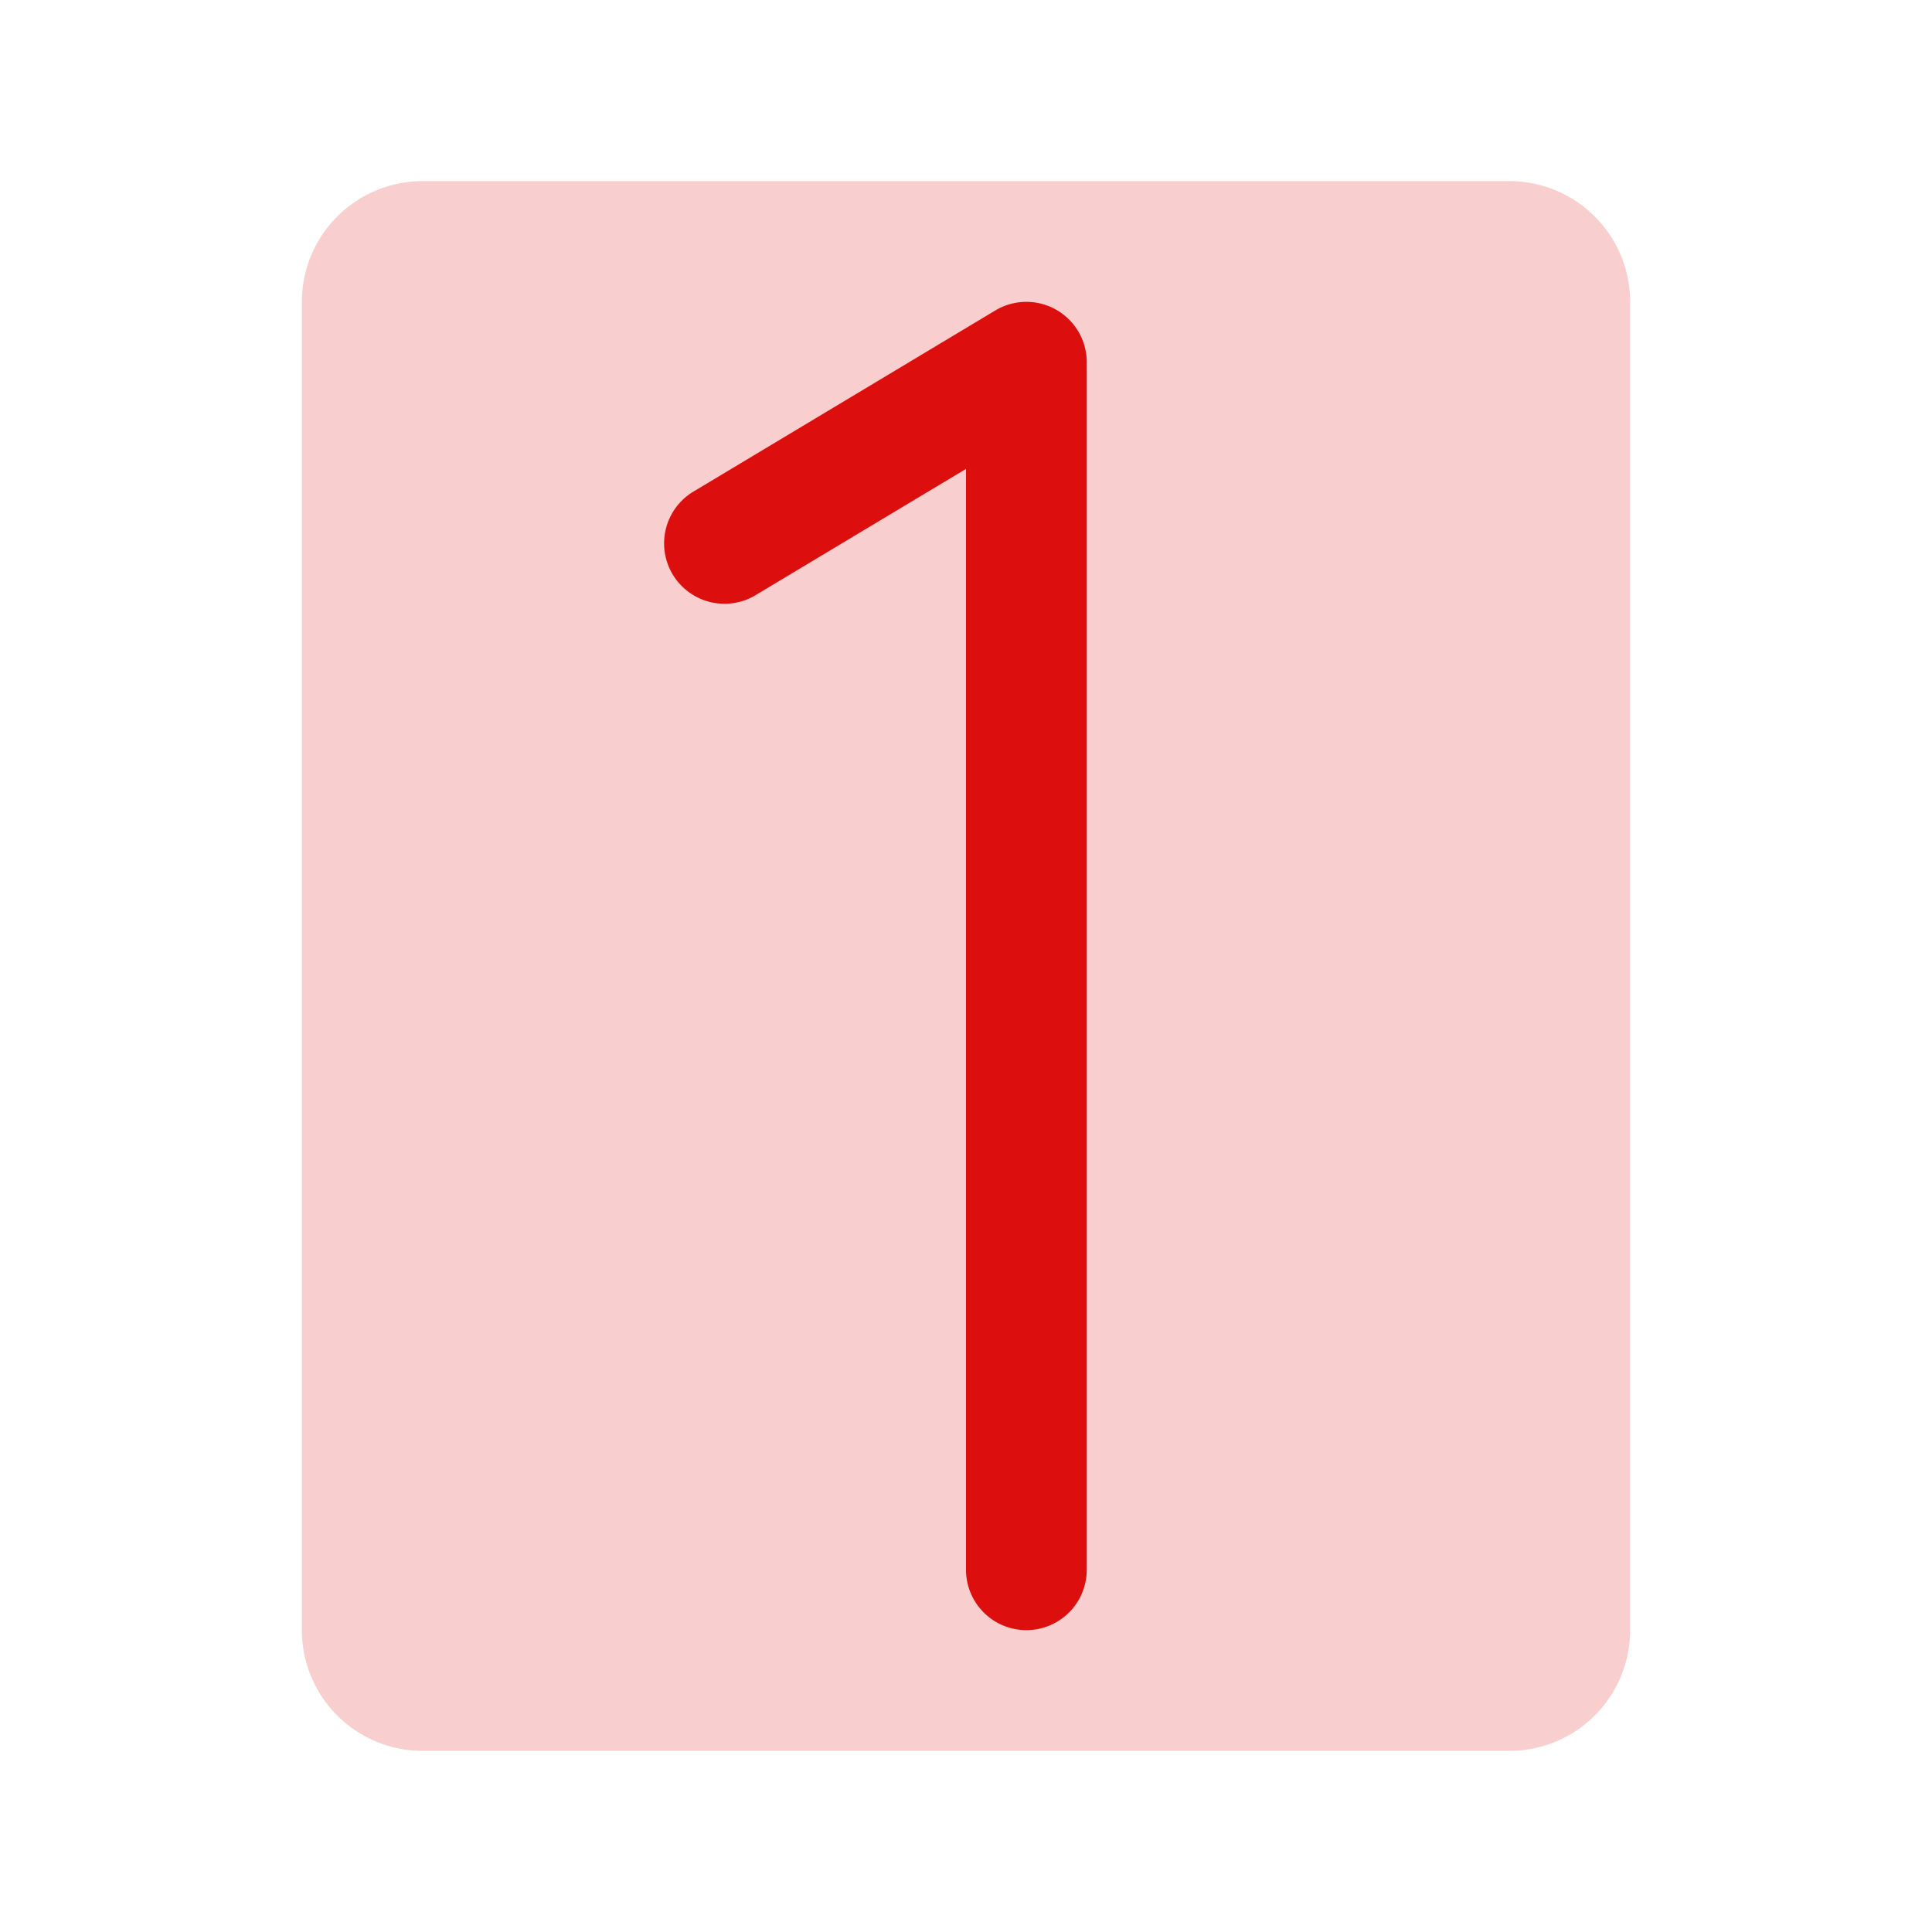 <svg xmlns="http://www.w3.org/2000/svg" viewBox="0 0 256 256" fill="#DD0E0E"><path d="M216,40V216a16,16,0,0,1-16,16H56a16,16,0,0,1-16-16V40A16,16,0,0,1,56,24H200A16,16,0,0,1,216,40Z" opacity="0.2"/><path d="M144,48V208a8,8,0,0,1-16,0V62.13L100.12,78.86a8,8,0,1,1-8.24-13.72l40-24A8,8,0,0,1,144,48Z"/></svg>